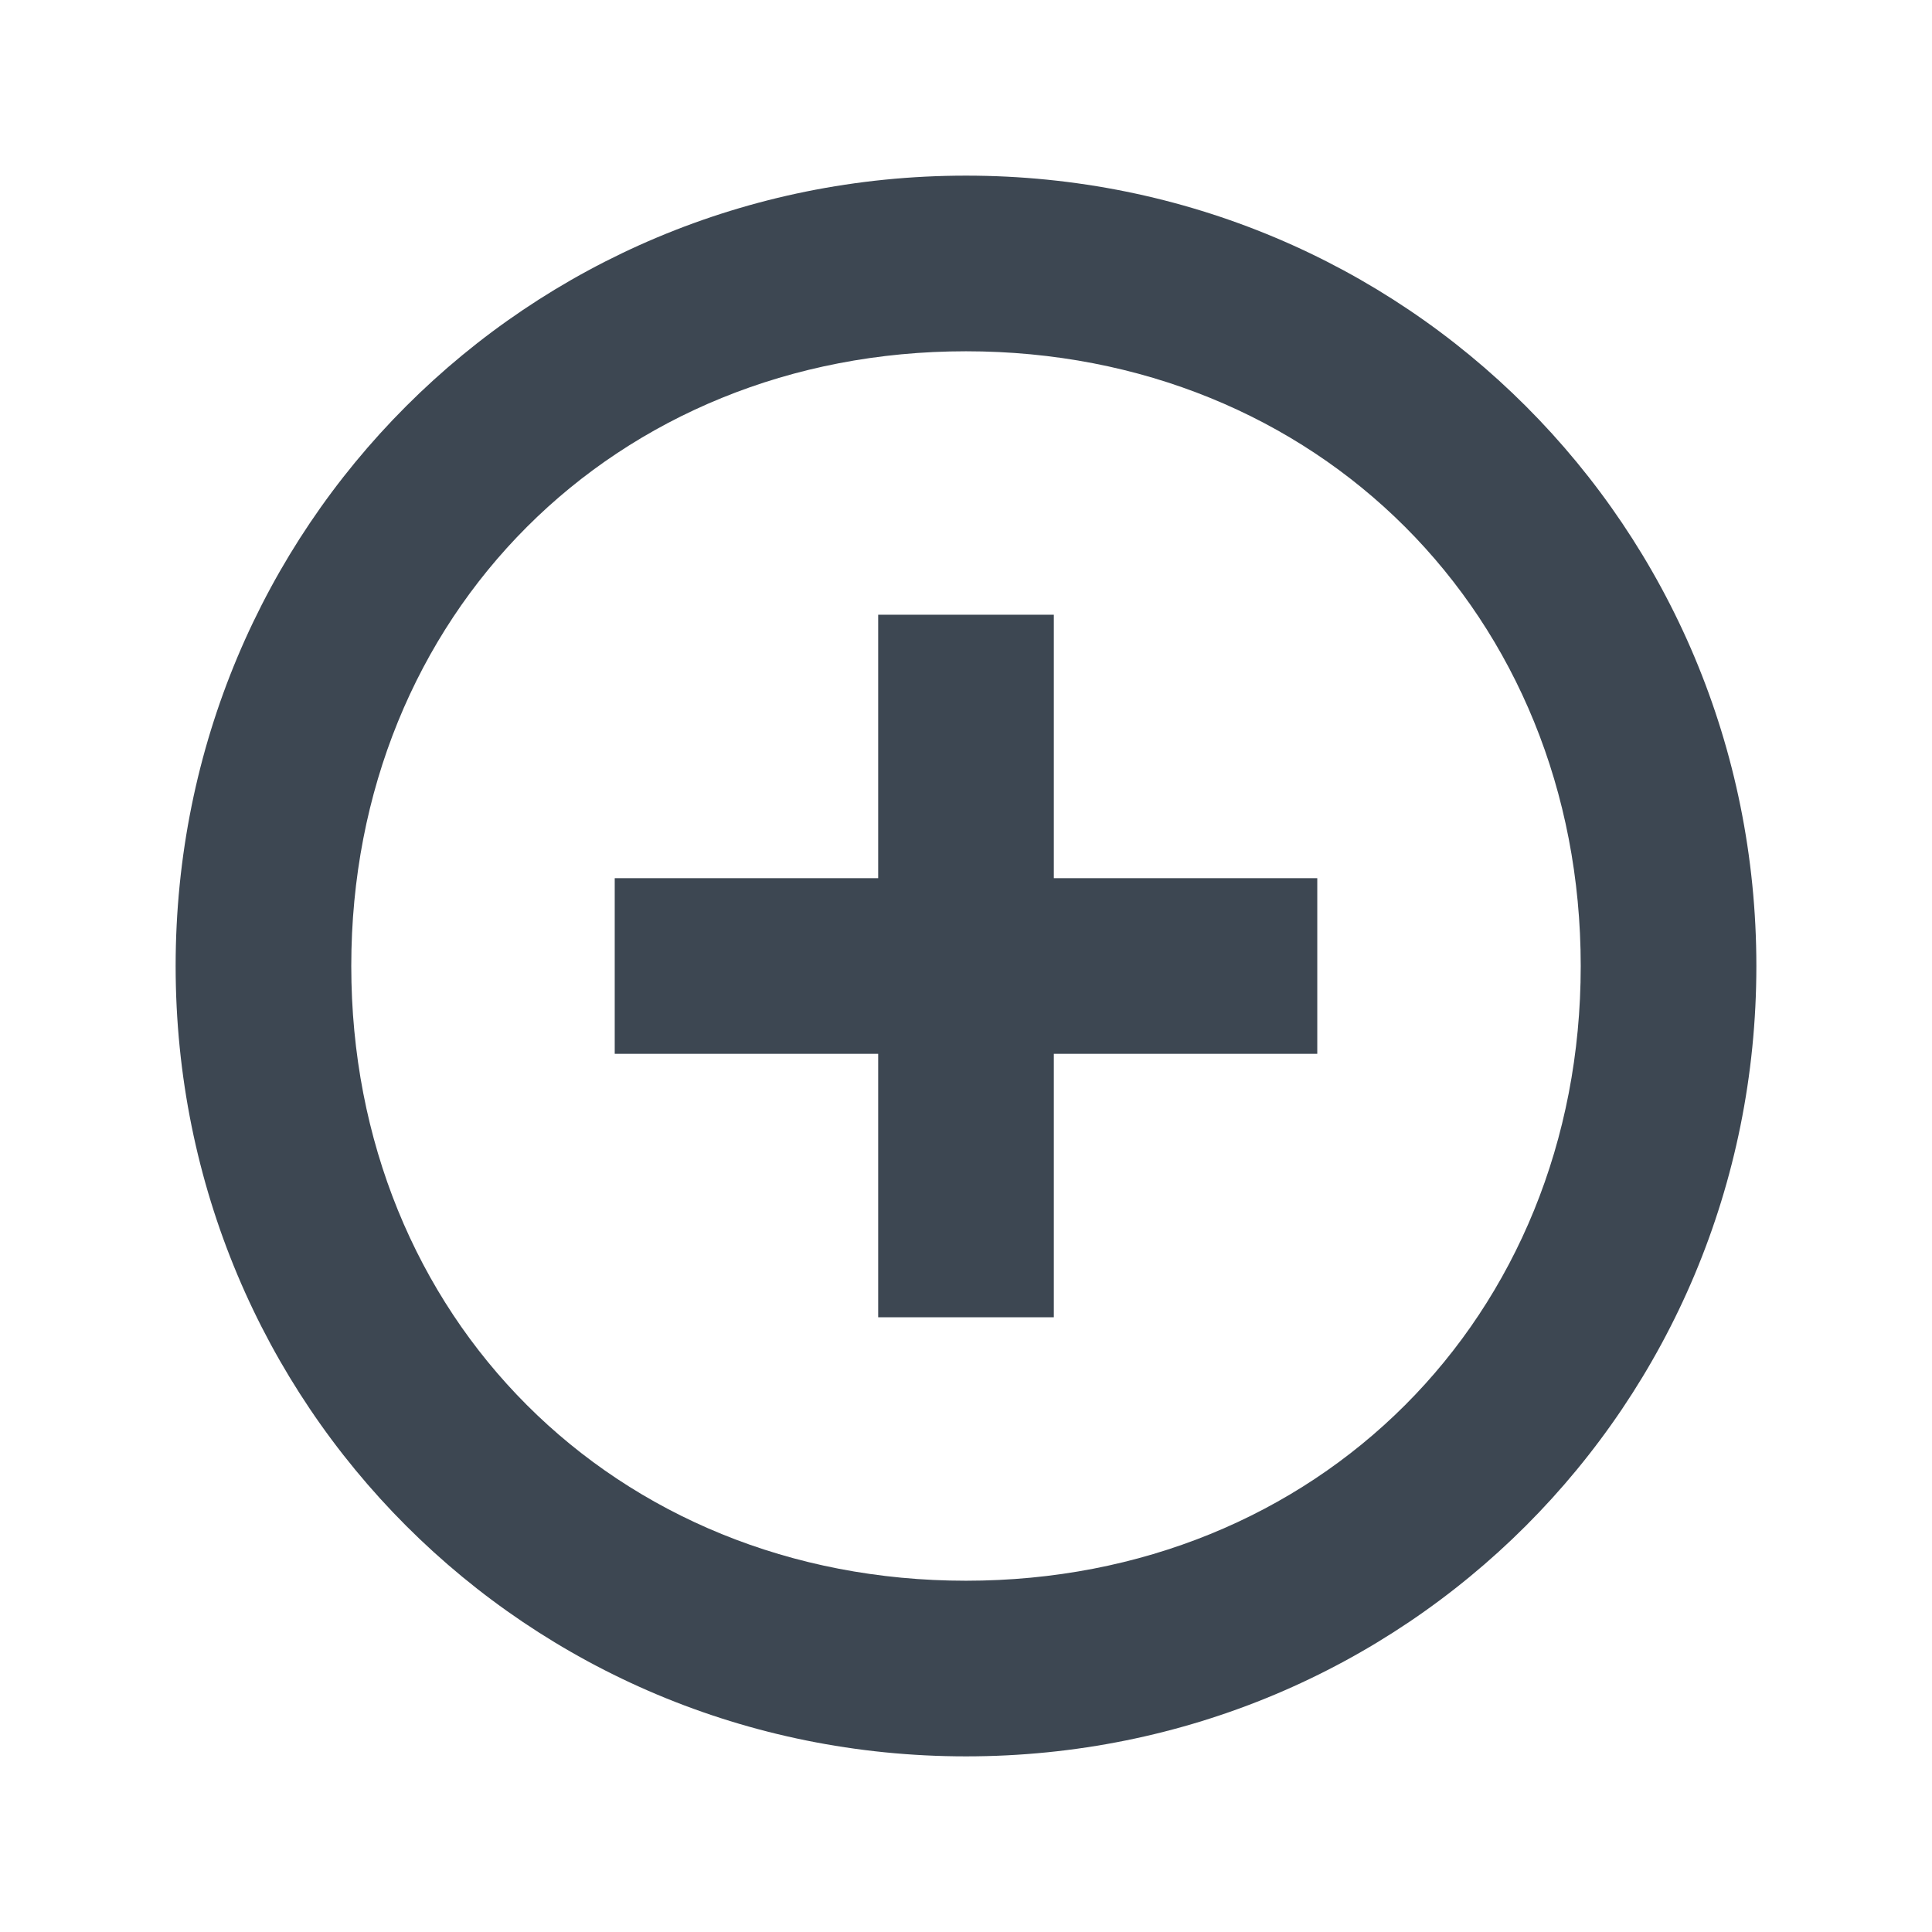<svg width="22" height="22" xmlns="http://www.w3.org/2000/svg"><g fill="#3D4752" fill-rule="evenodd"><path d="M11 2c-5 0-9 4-9 9s4 9 9 9 9-4 9-9-4-9-9-9zm0 16c-4 0-7-3-7-7s3-7 7-7 7 3 7 7-3 7-7 7z"/><path d="M12 7h-2v3H7v2h3v3h2v-3h3v-2h-3V7z"/></g></svg>